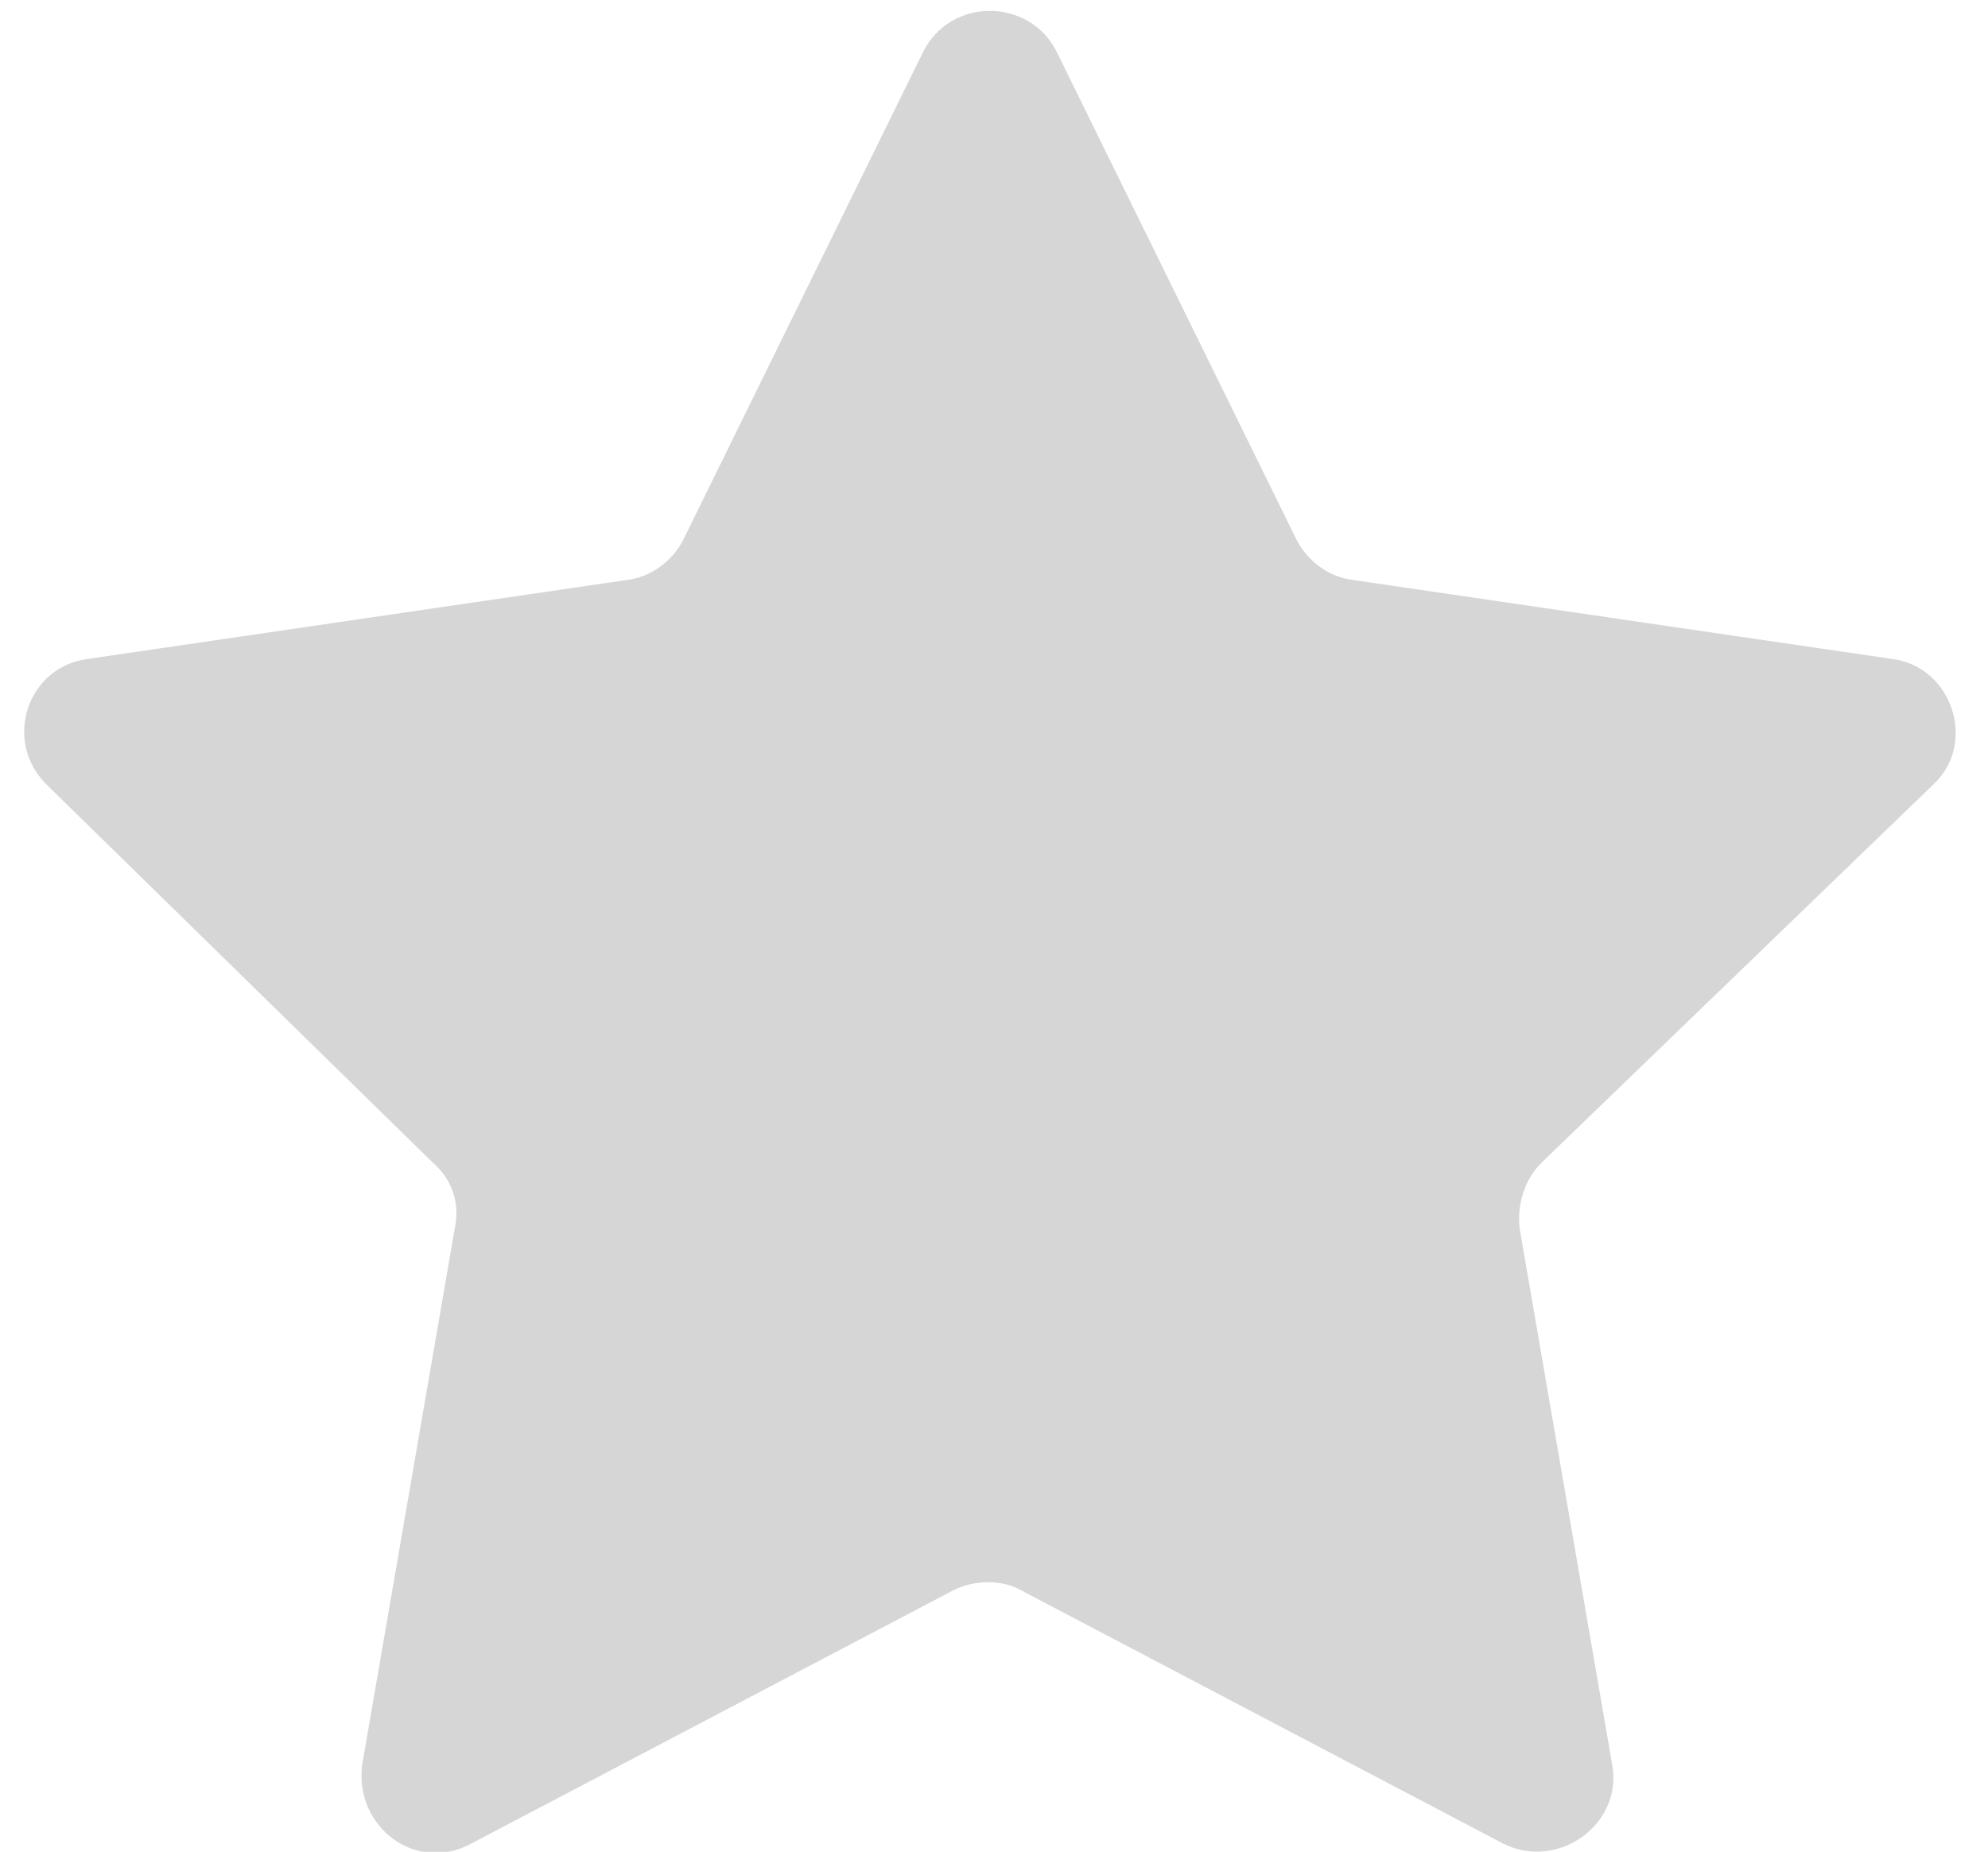 <?xml version="1.0" encoding="utf-8"?>
<!-- Generator: Adobe Illustrator 24.0.1, SVG Export Plug-In . SVG Version: 6.00 Build 0)  -->
<svg version="1.1" id="레이어_1" xmlns="http://www.w3.org/2000/svg" xmlns:xlink="http://www.w3.org/1999/xlink" x="0px"
	 y="0px" viewBox="0 0 73 68" style="enable-background:new 0 0 73 68;" xml:space="preserve">
<style type="text/css">
	.st0{fill:#D6D6D6;}
</style>
<path class="st0" d="M35,58.4l-17.7,9.3c-2,1.1-4.3-0.6-4-2.9l3.4-19.7c0.2-0.9-0.1-1.8-0.8-2.4L1.7,28.8c-1.6-1.6-0.7-4.3,1.5-4.6
	L23,21.3c0.9-0.1,1.7-0.7,2.1-1.5l8.8-17.9c1-2,3.9-2,4.9,0l8.8,17.9c0.4,0.8,1.2,1.4,2.1,1.5l19.8,2.9c2.2,0.3,3.1,3.1,1.5,4.6
	L56.6,42.7c-0.6,0.6-0.9,1.5-0.8,2.4l3.4,19.7c0.4,2.2-2,3.9-4,2.9l-17.7-9.3C36.8,58,35.8,58,35,58.4z"/>
</svg>

